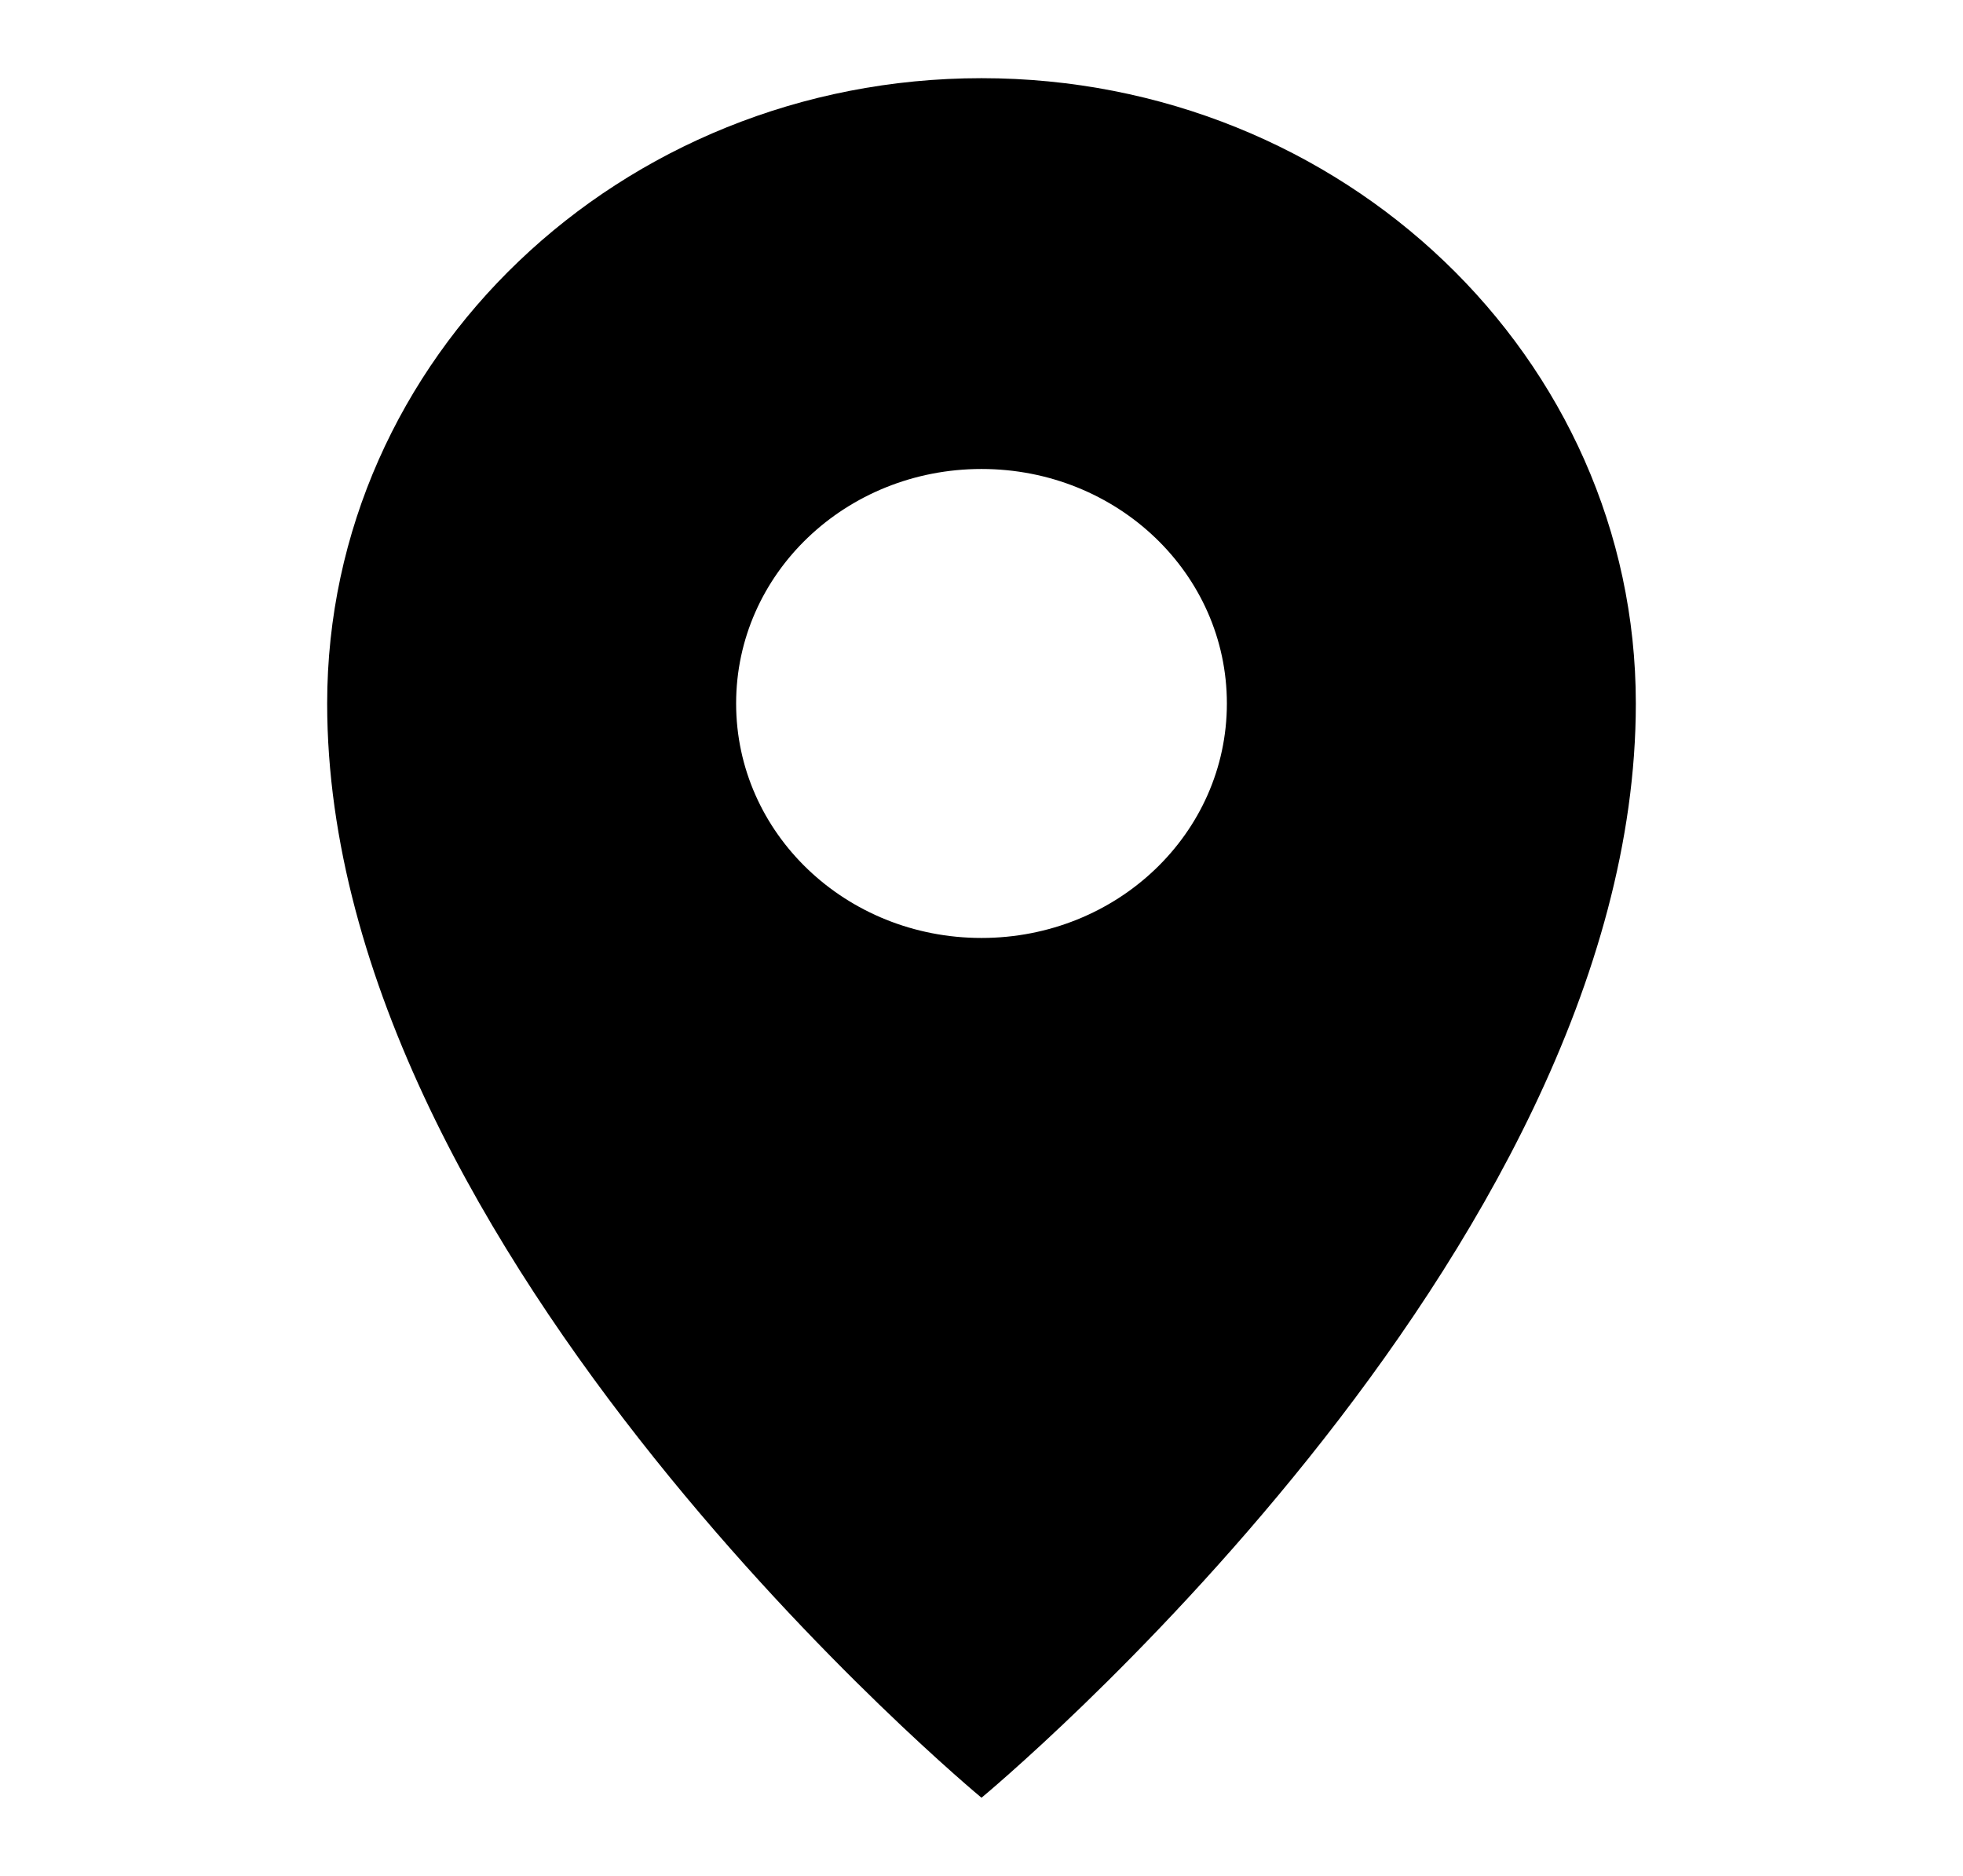 <svg width="45" height="43" viewBox="0 0 45 43" fill="none" xmlns="http://www.w3.org/2000/svg">
<path d="M22.5 1.792C14.213 1.792 7.5 8.206 7.5 16.125C7.5 28.81 22.5 41.208 22.5 41.208C22.5 41.208 37.5 28.81 37.5 16.125C37.5 8.206 30.788 1.792 22.5 1.792ZM22.5 21.5C19.387 21.5 16.875 19.099 16.875 16.125C16.875 13.151 19.387 10.75 22.5 10.75C25.613 10.75 28.125 13.151 28.125 16.125C28.125 19.099 25.613 21.5 22.5 21.5Z" fill="black"/>
</svg>
